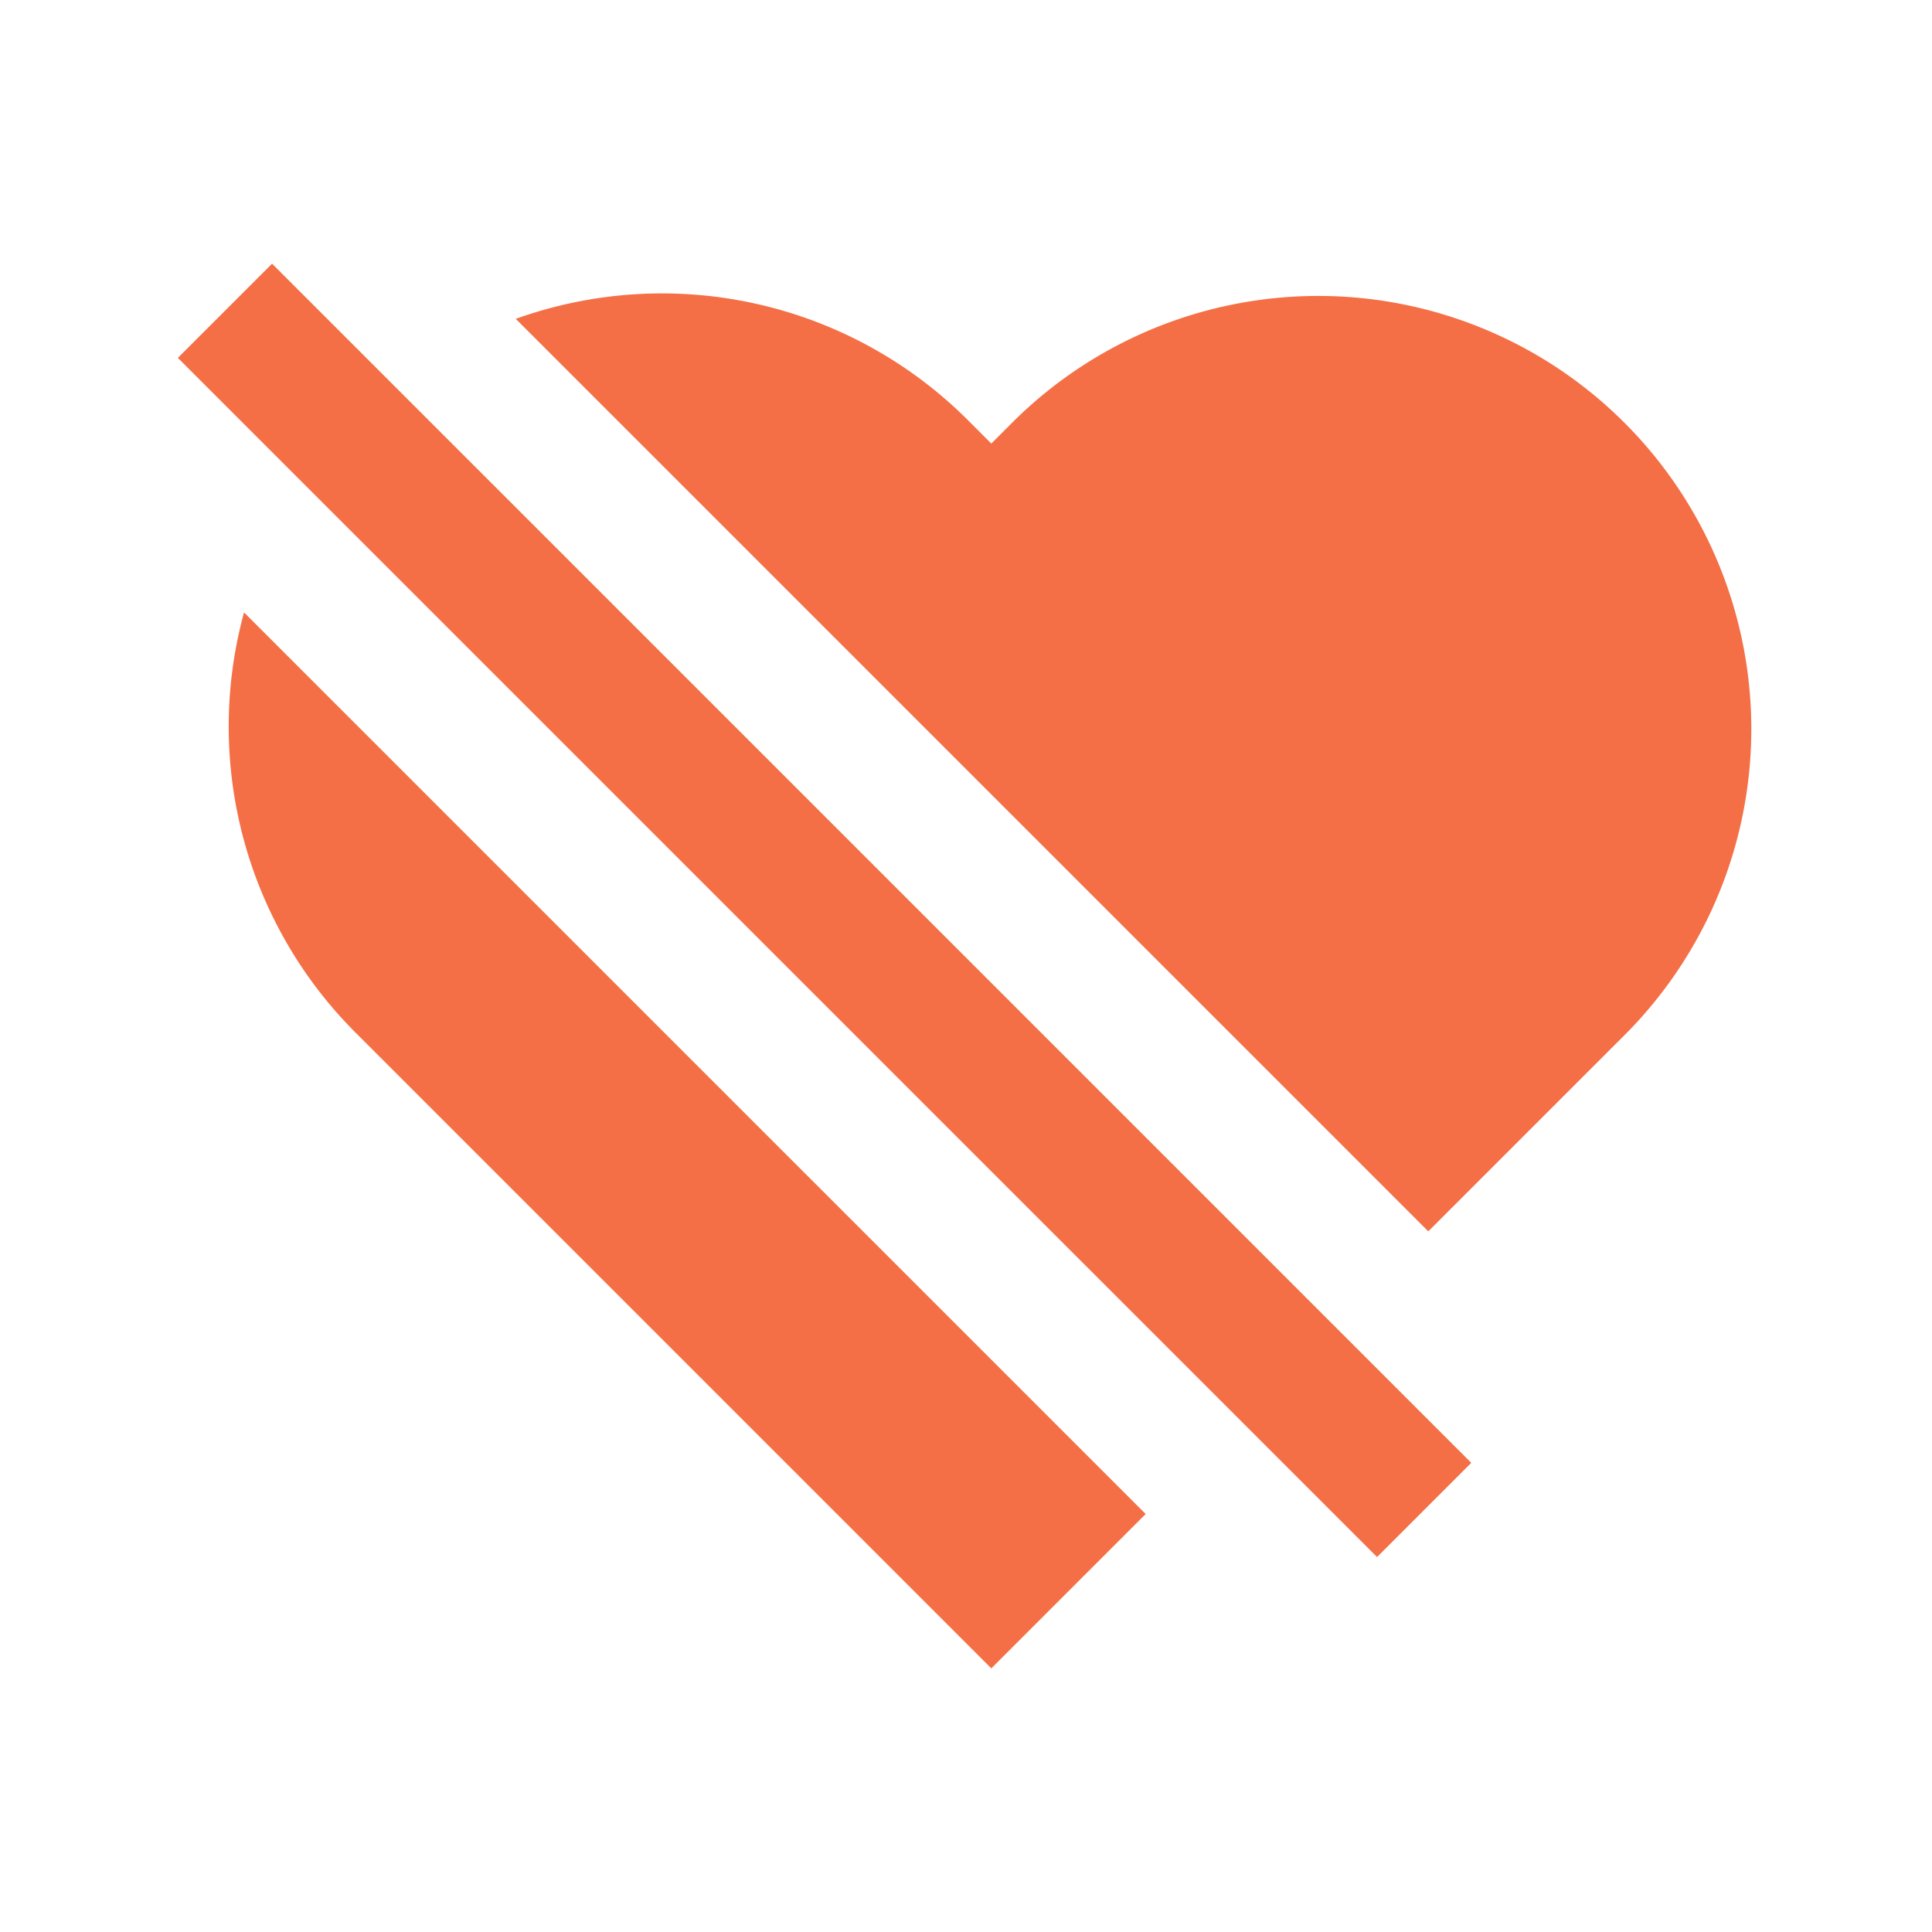 <svg xmlns="http://www.w3.org/2000/svg" id="dislike" x="0" y="0" version="1.1" viewBox="0 0 29 29" xml:space="preserve">
    <path fill="#f46f46" d="M11.377.937h2v25.456h-2z" transform="rotate(-45.001 12.377 13.665)">
    </path>
    <path fill="#f46f46" d="m21.439 18.483 2.633-2.633.354-.354a6.5 6.5 0 0 0-9.192-9.192l-.354.354-.354-.354a6.495 6.495 0 0 0-6.784-1.518l13.697 13.697zM3.663 9.193a6.494 6.494 0 0 0 1.671 6.304l.354.354 9.192 9.192 2.317-2.317L3.663 9.193z">
    </path>
</svg>